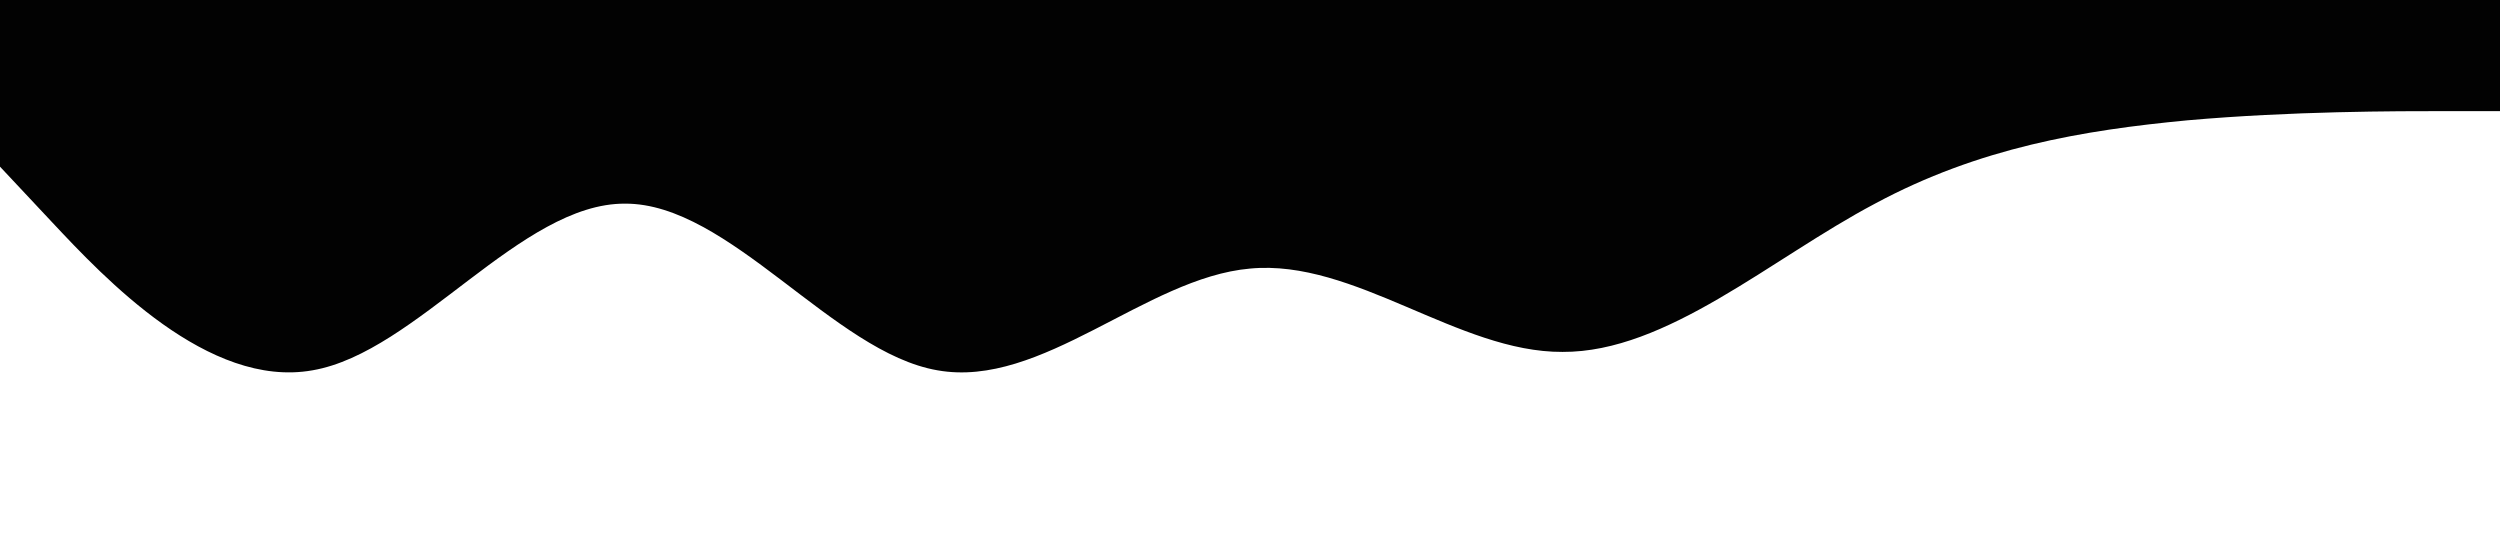 <svg xmlns="http://www.w3.org/2000/svg" viewBox="0 0 1440 320"><path fill="#020202" fill-opacity="1" d="M0,96L30,128C60,160,120,224,180,213.3C240,203,300,117,360,117.3C420,117,480,203,540,213.3C600,224,660,160,720,154.7C780,149,840,203,900,202.7C960,203,1020,149,1080,117.3C1140,85,1200,75,1260,69.3C1320,64,1380,64,1410,64L1440,64L1440,0L1410,0C1380,0,1320,0,1260,0C1200,0,1140,0,1080,0C1020,0,960,0,900,0C840,0,780,0,720,0C660,0,600,0,540,0C480,0,420,0,360,0C300,0,240,0,180,0C120,0,60,0,30,0L0,0Z" style="--darkreader-inline-fill:#020202;" data-darkreader-inline-fill=""></path></svg>

